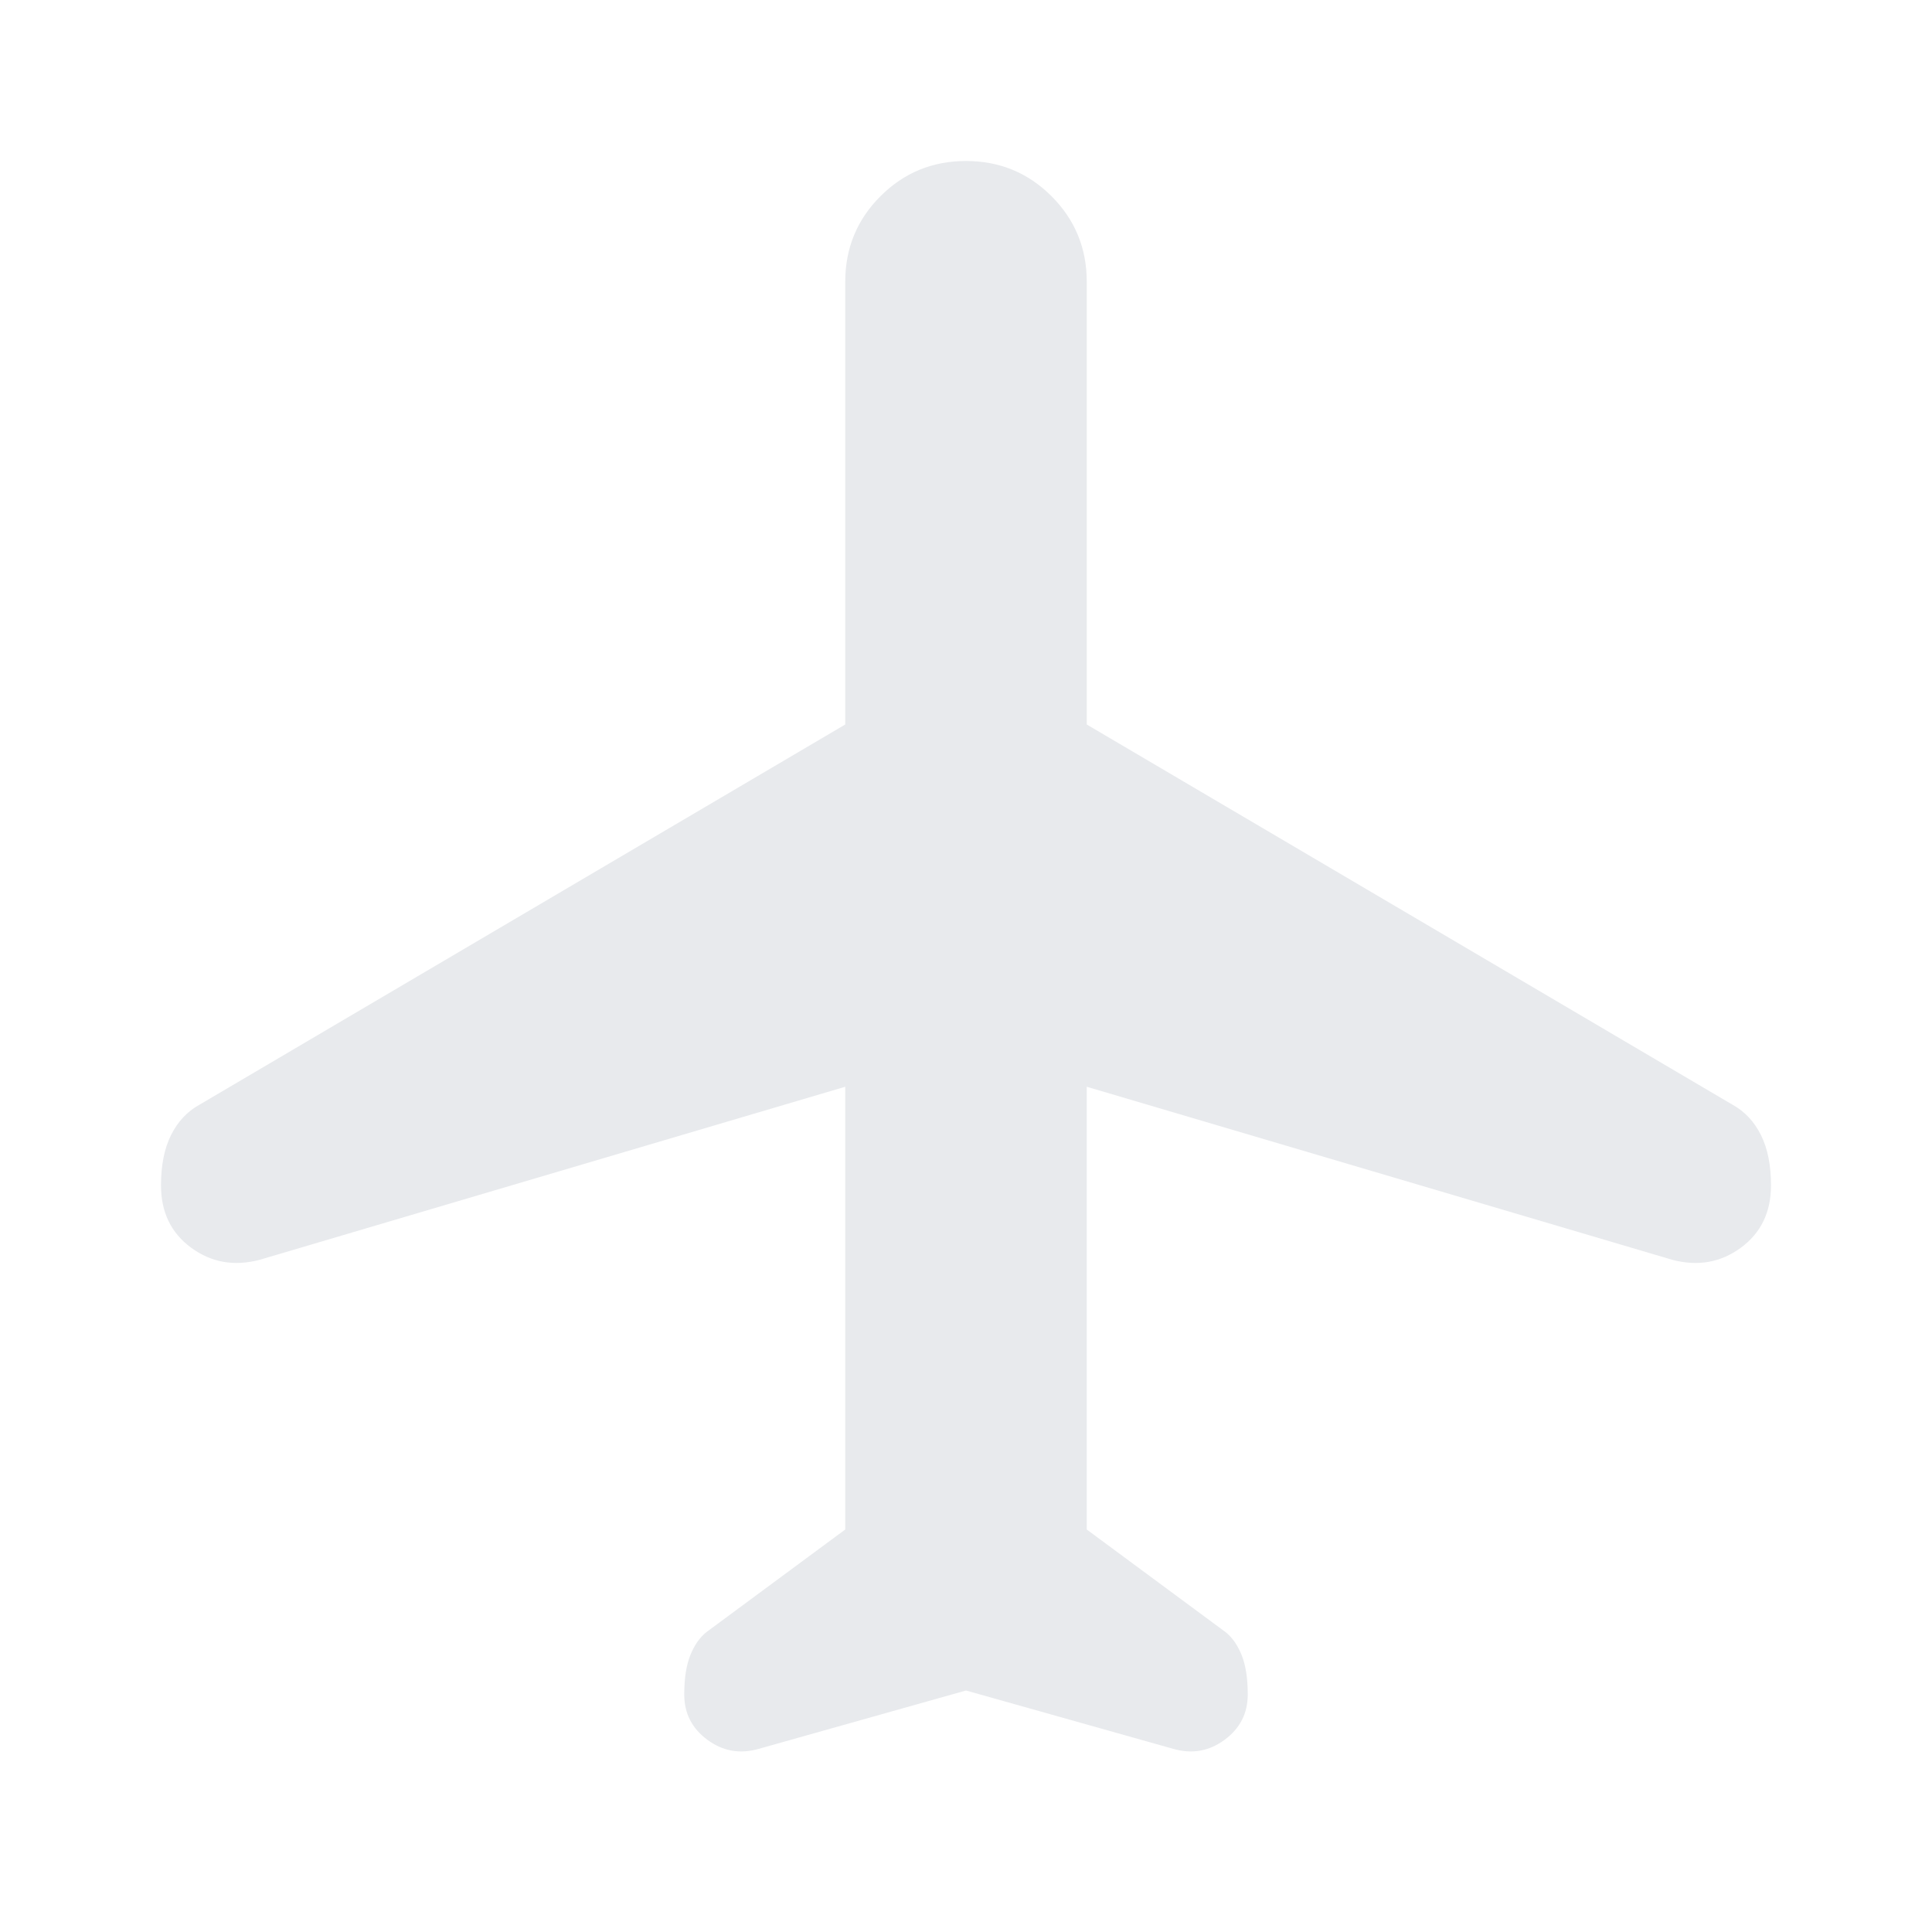 <svg xmlns="http://www.w3.org/2000/svg" height="24px" viewBox="0 -960 960 960" width="24px" fill="#e8eaed"><path d="M480-120 377-91q-14 4-25.5-4.5T340-118q0-12 3-19.5t8-11.5l69-51v-220l-291 86q-19 5-34-6t-15-31q0-15 5-25t14-15l321-189v-220q0-25 17.5-42.5T480-880q25 0 42.5 17.5T540-820v220l321 189q9 5 14 15t5 25q0 20-15 31t-34 6l-291-86v220l69 51q5 4 8 11.5t3 19.5q0 14-11.5 22.5T583-91l-103-29Z"/></svg>
